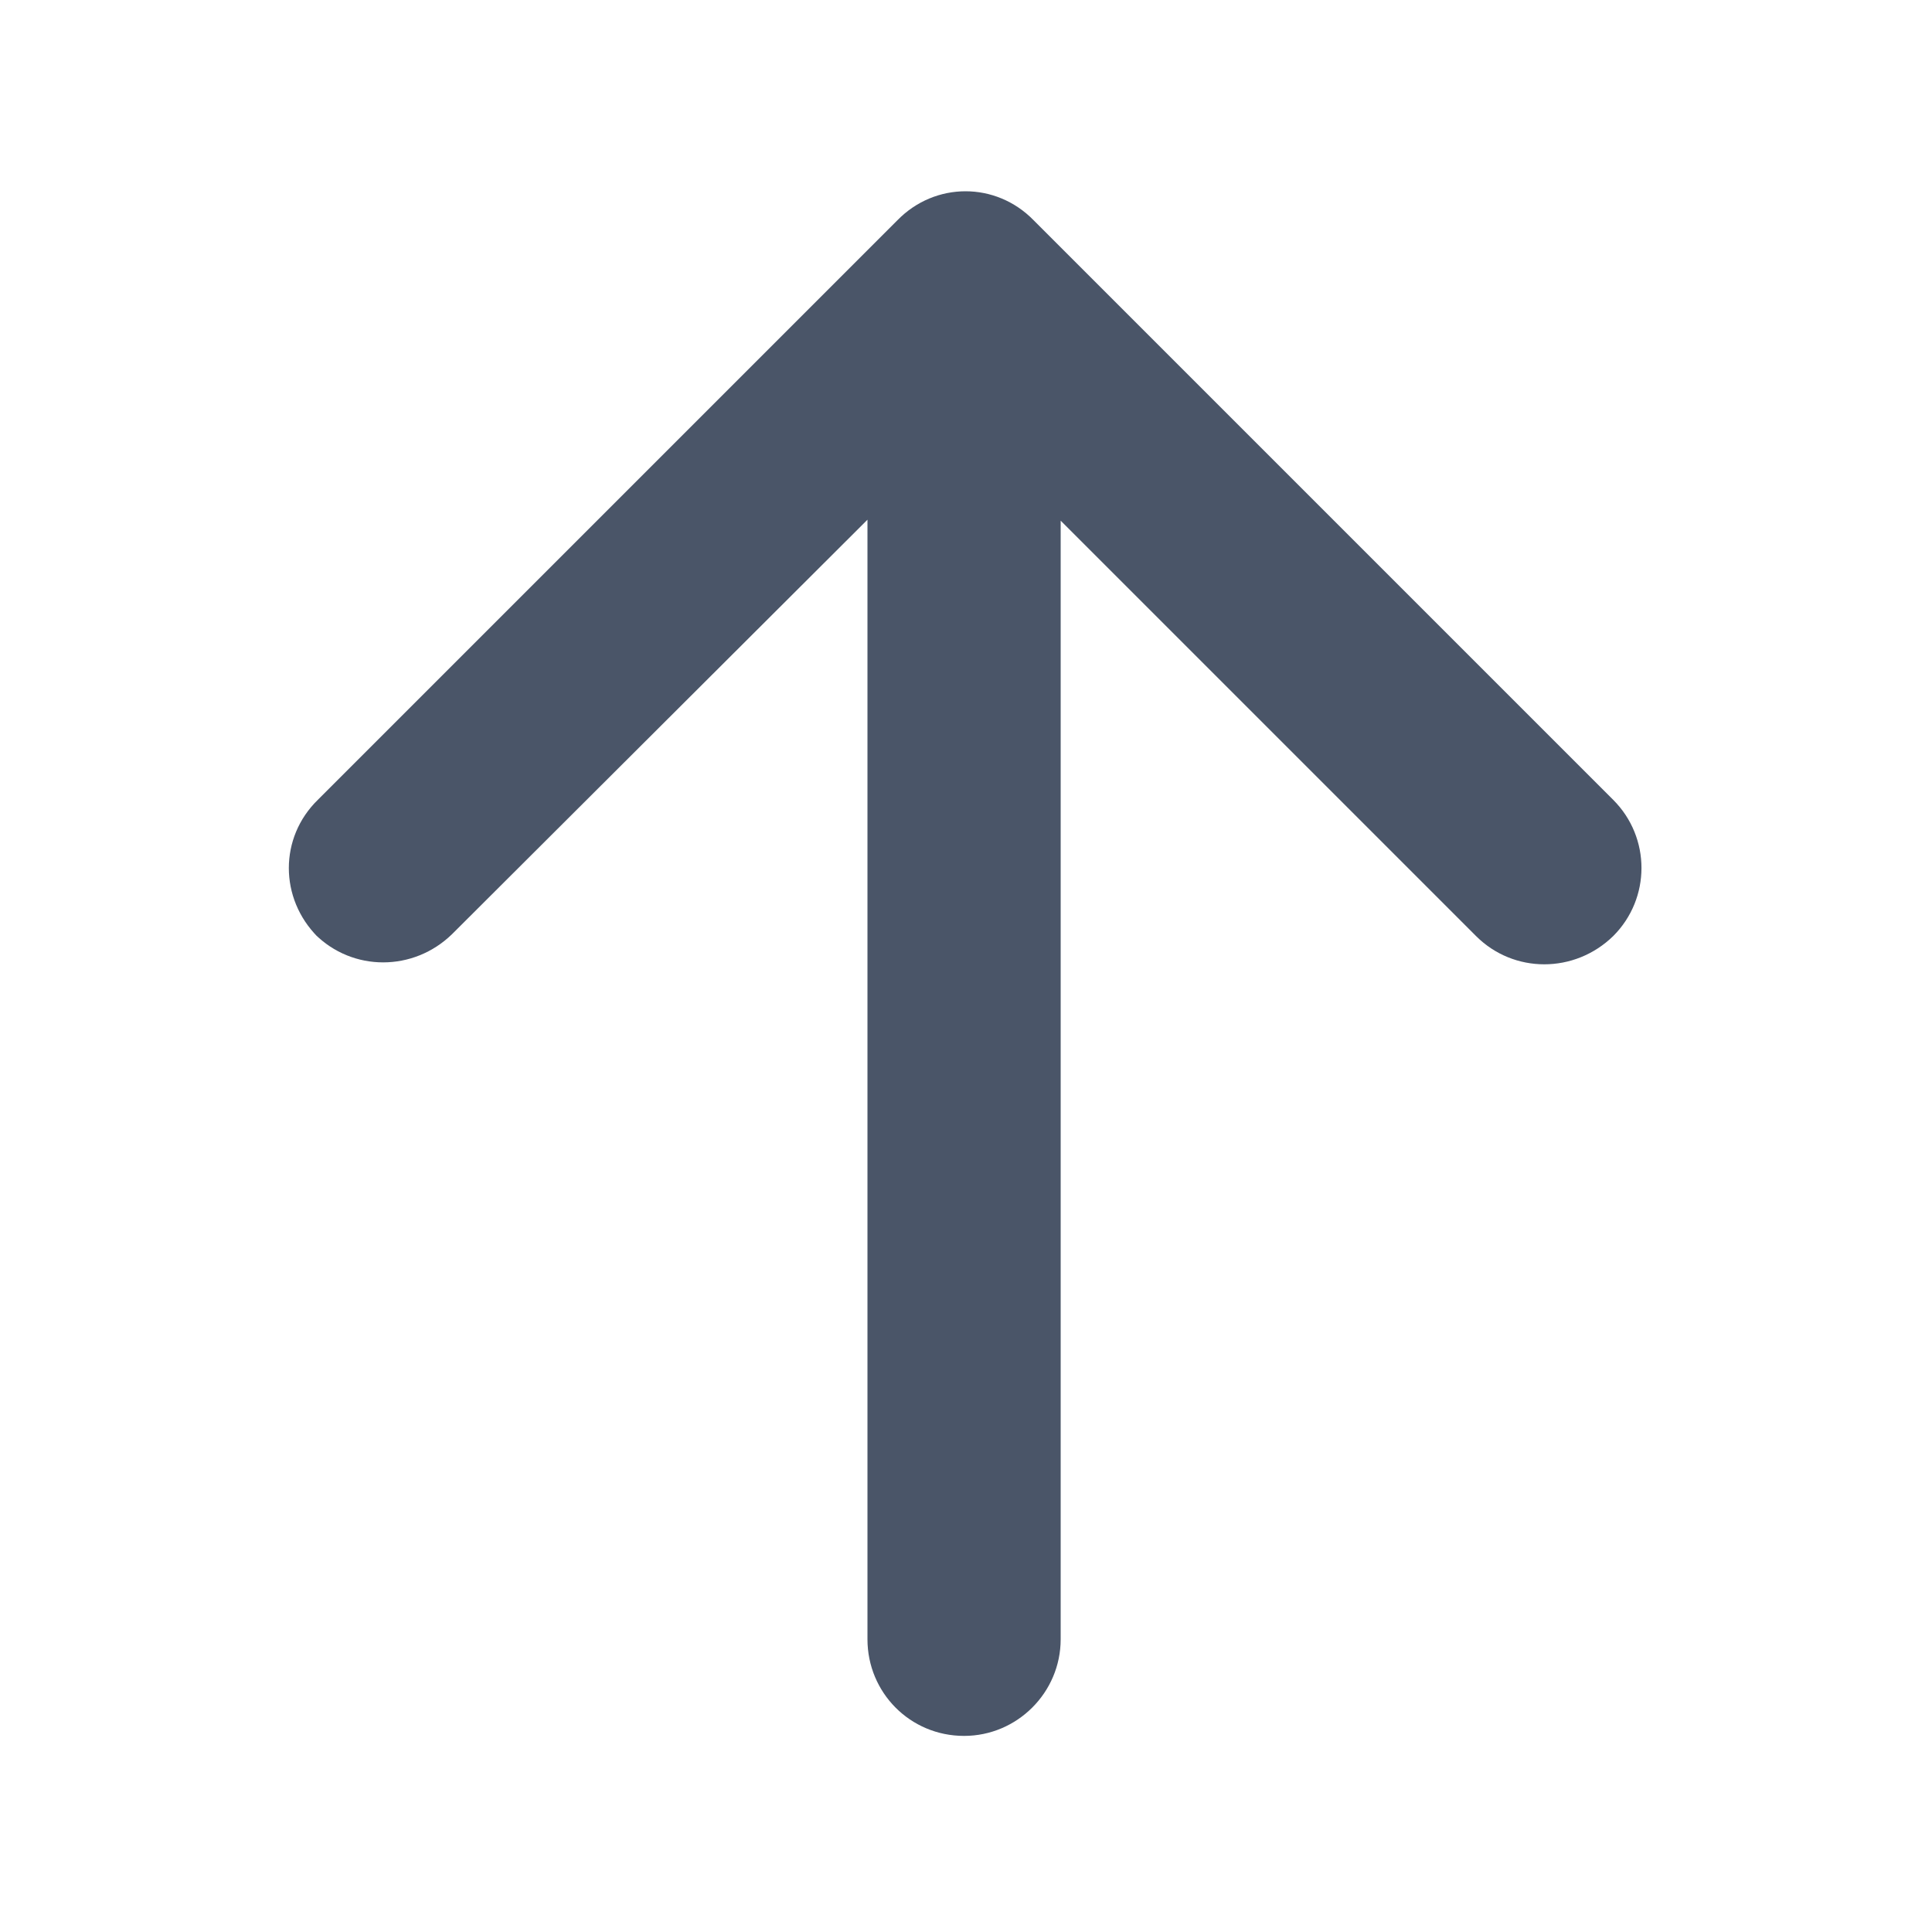 <svg viewBox="0 0 20 20" xmlns="http://www.w3.org/2000/svg" class="a"><style>.b{fill: #4A5568; fill-rule: evenodd;}.a{}</style><path d="M3.29 9.7c-.4-.4-.4-1.03 0-1.42l6-6c.39-.4 1.02-.4 1.41 0l6 6c.39.39.39 1.02 0 1.41 -.4.39-1.03.39-1.42 0l-4.3-4.3v11.58c0 .55-.45 1-1 1 -.56 0-1-.45-1-1V5.38l-4.3 4.29c-.4.39-1.03.39-1.42 0Z" class="b"/></svg>
